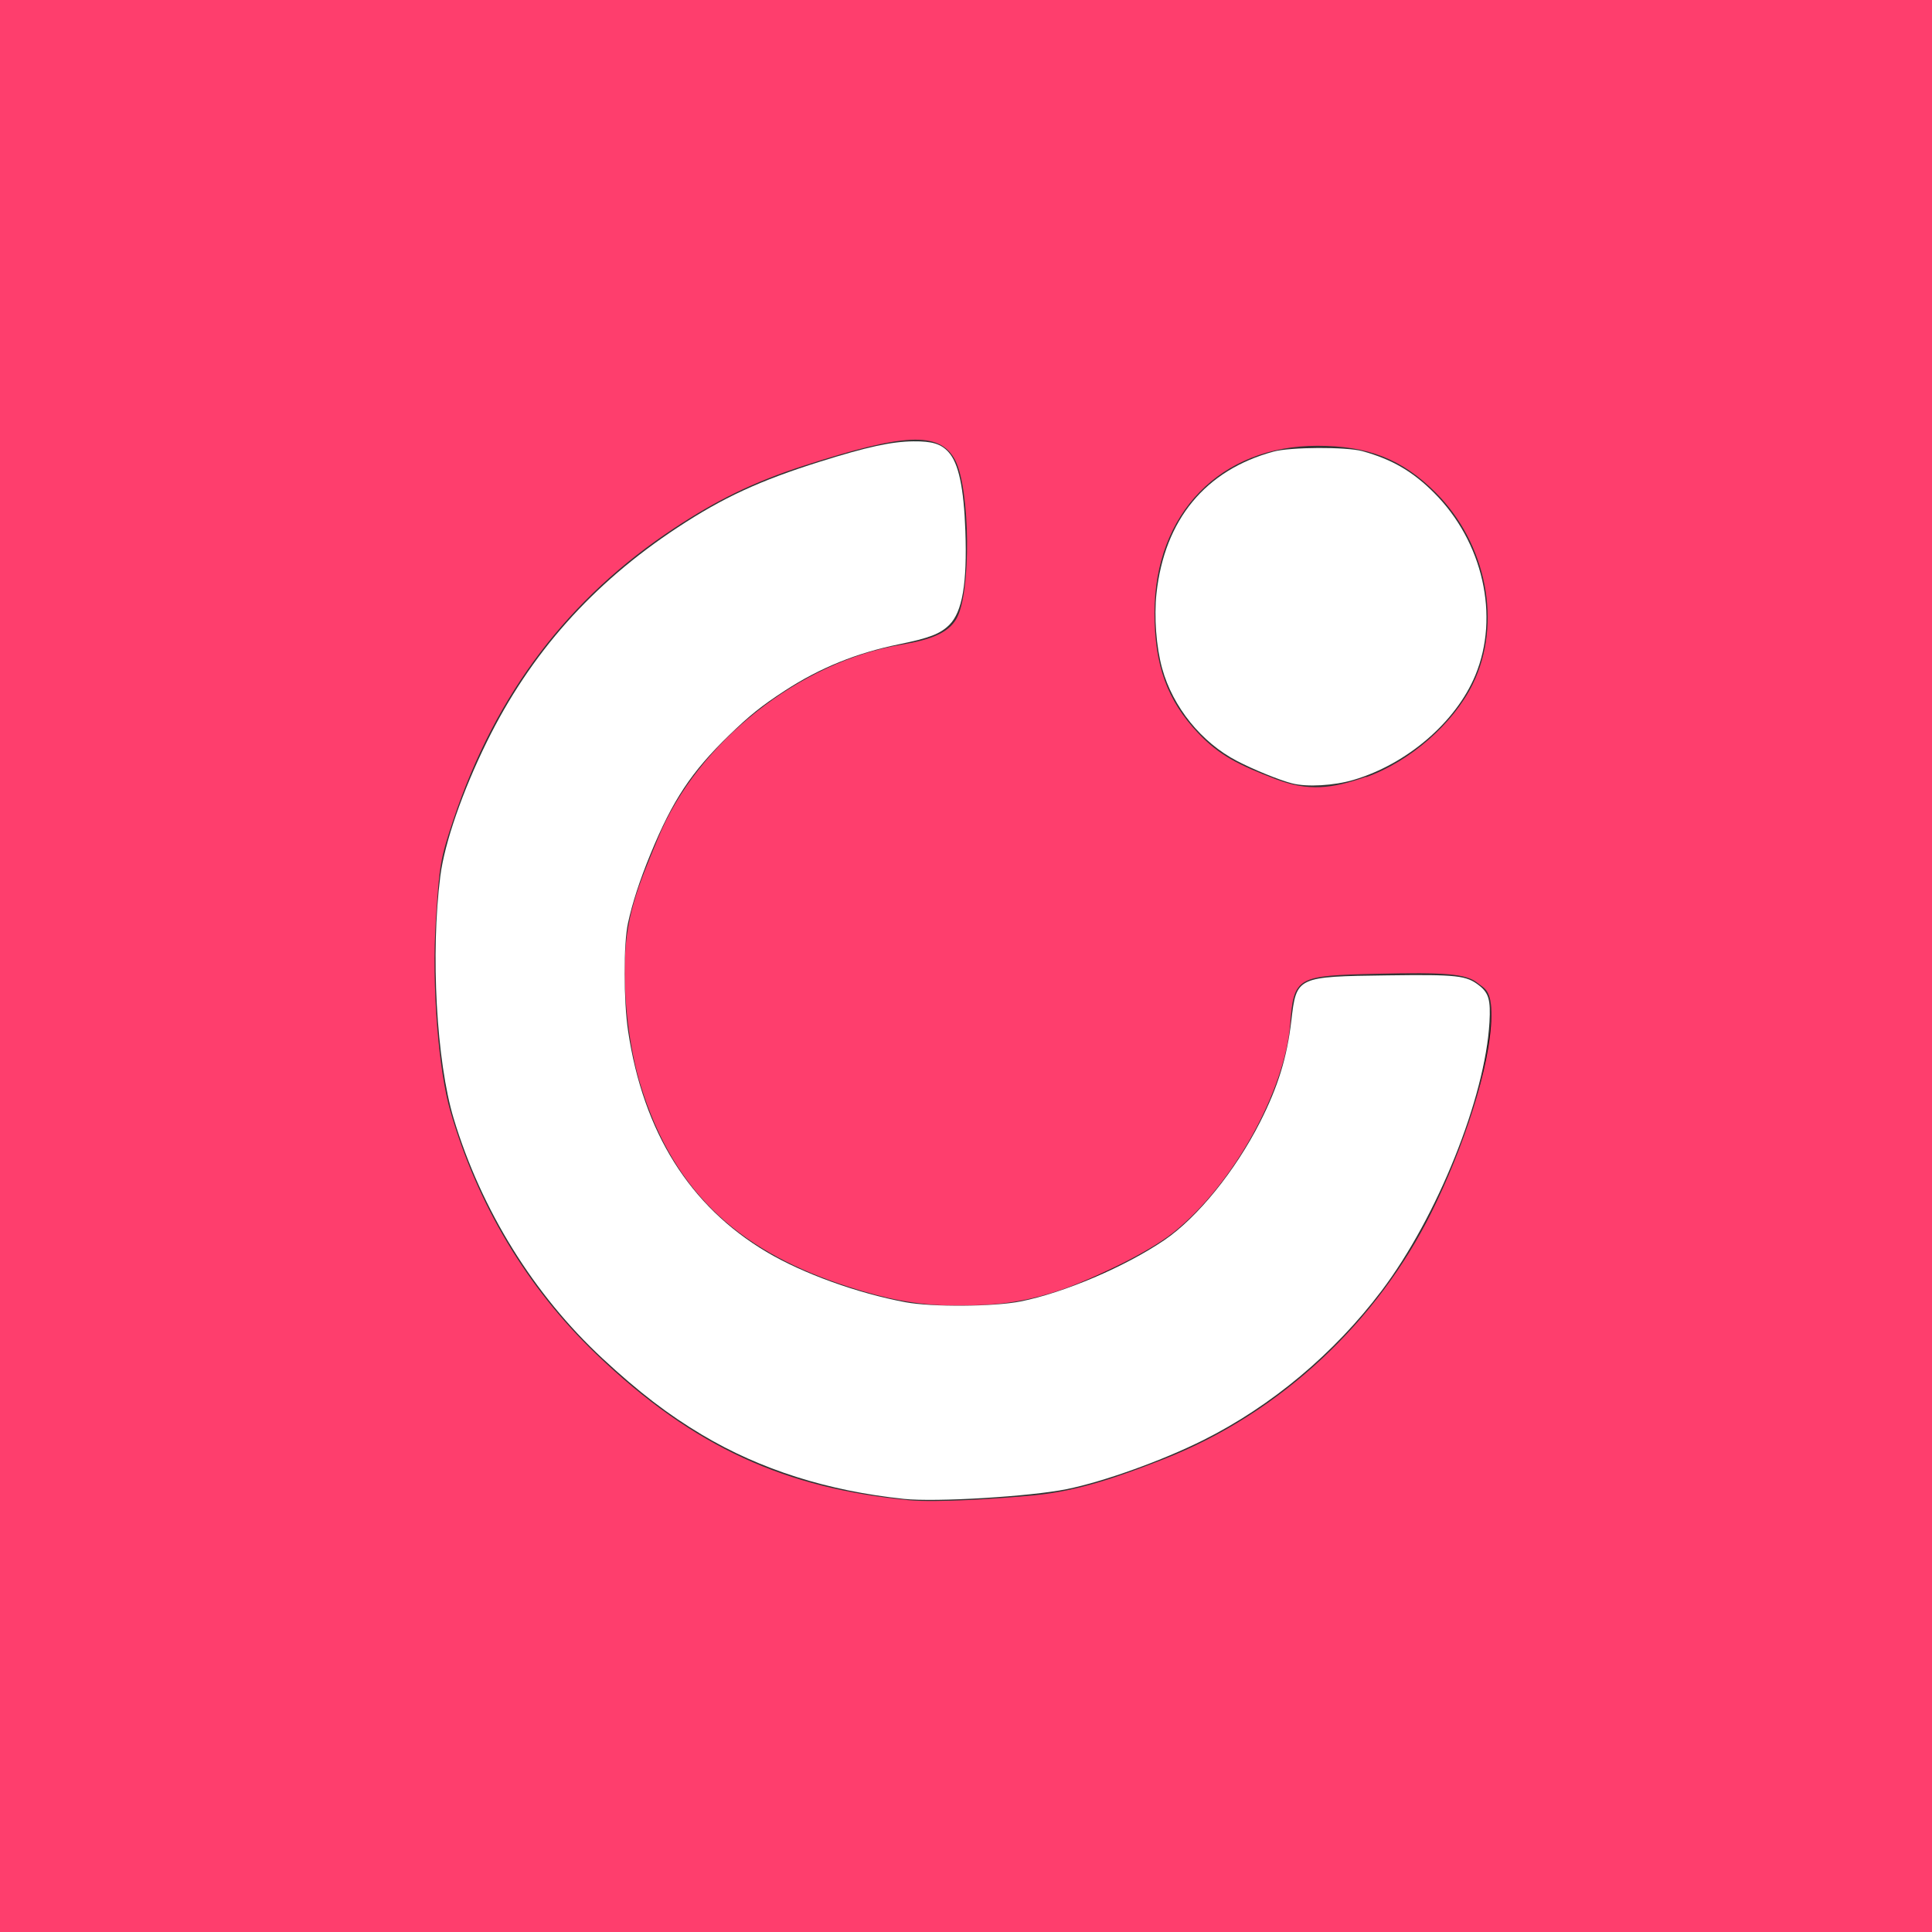 <?xml version="1.0" encoding="UTF-8" standalone="no"?>
<svg
   version="1.0"
   width="225pt"
   height="225pt"
   viewBox="0 0 225 225"
   preserveAspectRatio="xMidYMid meet"
   id="svg7790"
   sodipodi:docname="icone-cora-com-fundo-pequeno.svg"
   inkscape:version="1.2.2 (732a01da63, 2022-12-09)"
   xmlns:inkscape="http://www.inkscape.org/namespaces/inkscape"
   xmlns:sodipodi="http://sodipodi.sourceforge.net/DTD/sodipodi-0.dtd"
   xmlns="http://www.w3.org/2000/svg"
   xmlns:svg="http://www.w3.org/2000/svg">
  <rect x="0" y="0" width="225" height="225" fill="#333333" stroke="none"/>
  <defs
     id="defs7794" />
  <sodipodi:namedview
     id="namedview7792"
     pagecolor="#505050"
     bordercolor="#eeeeee"
     borderopacity="1"
     inkscape:showpageshadow="0"
     inkscape:pageopacity="0"
     inkscape:pagecheckerboard="0"
     inkscape:deskcolor="#505050"
     inkscape:document-units="pt"
     showgrid="false"
     inkscape:zoom="1.8066667"
     inkscape:cx="104.05904"
     inkscape:cy="149.44649"
     inkscape:window-width="1920"
     inkscape:window-height="1009"
     inkscape:window-x="-8"
     inkscape:window-y="-8"
     inkscape:window-maximized="1"
     inkscape:current-layer="svg7790" />
  <g
     transform="translate(0,225) scale(0.1,-0.1)"
     fill="#000000"
     stroke="none"
     id="g7788">
    <path
       d="M0 1125 l0 -1125 1125 0 1125 0 0 1125 0 1125 -1125 0 -1125 0 0 -1125z m1114 593 c11 -16 16 -46 16 -100 0 -93 -13 -112 -83 -121 -105 -15 -227 -107 -274 -209 -63 -136 -52 -271 34 -396 147 -216 480 -214 628 3 39 56 65 123 65 166 0 49 21 59 124 59 68 0 97 -4 105 -14 27 -32 -21 -212 -84 -315 -73 -122 -232 -240 -371 -276 -76 -20 -233 -19 -309 0 -99 26 -182 74 -264 151 -86 81 -130 149 -169 256 -22 63 -26 89 -26 193 0 106 3 130 28 200 66 190 210 333 396 393 117 38 163 40 184 10z m516 -7 c80 -41 124 -142 100 -230 -21 -79 -118 -151 -201 -151 -13 0 -47 11 -76 24 -69 33 -105 86 -111 166 -12 161 145 265 288 191z"
       id="path7786" />
  </g>
  <path
     style="fill:#fe3e6d;fill-opacity:1;fill-rule:evenodd;stroke-width:1.554"
     d="M 0,150 V 0 H 150 300 V 150 300 H 150 0 Z m 160.54,82.195 c 6.97,-0.661 13.361,-2.952 20.142,-5.608 18.434,-7.221 33.312,-21.683 41.56,-38.256 4.95,-9.947 9.232,-22.768 9.338,-30.488 0.057,-4.169 -1.027,-4.295 -2.166,-5.22 -1.749,-1.422 -5.057,-1.666 -15.575,-1.416 -12.468,0.295 -12.933,0.443 -13.501,7.789 -0.79,10.201 -8.747,24.871 -18.098,32.355 -4.067,3.255 -13.197,7.581 -18.263,9.198 -5.32,1.698 -9.23,2.174 -15.498,2.174 -6.283,0 -11.305,-1.17 -16.605,-2.873 -16.116,-5.179 -27.103,-13.884 -32.455,-31.525 -1.3,-4.285 -2.389,-10.647 -2.412,-17.423 -0.029,-8.493 2.036,-13.152 5.217,-20.867 6.117,-14.834 22.072,-27.324 37.756,-29.932 4.749,-0.79 7.28,-1.894 8.507,-3.971 2.362,-3.998 2.162,-20.168 -0.151,-24.642 -2.422,-4.684 -8.229,-4.11 -23.421,0.793 -8.145,2.629 -13.787,5.479 -20.256,9.755 -16.293,10.769 -27.667,25.525 -34.268,45.267 -2.03,6.072 -2.157,7.116 -2.688,15.114 -0.735,11.067 0.464,24.023 2.212,30.076 4.156,14.389 11.79,27.329 22.65,37.752 15.305,14.69 29.588,20.845 48.442,22.689 4.377,0.428 14.07,-0.223 19.534,-0.741 z m 51.534,-111.497 c 6.919,-2.456 13.627,-8.377 16.612,-14.472 4.631,-9.458 2.139,-21.842 -5.742,-29.723 C 217.68,71.24 212.347,69.222 204.567,69.222 c -15.009,0 -25.295,10.451 -25.295,25.965 0,8.144 1.969,13.566 6.772,18.644 3.246,3.432 6.266,4.958 12.079,7.166 5.007,1.902 8.681,1.509 14.05,-0.397 z"
     id="path10006"
     transform="scale(0.75)"
     sodipodi:nodetypes="cccccccccssssssssssssssssssssssssscsssssscc" />
  <path
     style="fill:#ffffff;fill-opacity:1;fill-rule:evenodd;stroke-width:0.777"
     d="m 140.372,232.747 c -11.841,-1.236 -22.28,-4.547 -31.332,-9.939 -5.286,-3.149 -9.846,-6.644 -15.465,-11.856 -10.67,-9.895 -18.823,-23.033 -23.127,-37.266 -2.681,-8.866 -3.605,-25.672 -2.071,-37.662 0.657,-5.134 3.438,-13.158 7.224,-20.843 6.768,-13.739 16.395,-24.56 29.572,-33.242 7.102,-4.679 12.796,-7.312 22.188,-10.261 7.284,-2.287 11.086,-3.114 14.474,-3.147 2.915,-0.028 4.298,0.397 5.455,1.676 1.567,1.733 2.374,5.519 2.614,12.266 0.288,8.104 -0.474,12.549 -2.495,14.556 -1.408,1.398 -3.088,2.046 -7.802,3.011 -6.616,1.354 -12.311,3.669 -17.763,7.221 -3.597,2.343 -5.433,3.813 -8.601,6.884 -5.891,5.71 -8.79,10.084 -12.229,18.449 -1.661,4.042 -2.831,7.635 -3.507,10.772 -0.696,3.229 -0.683,12.02 0.024,16.737 2.353,15.696 9.561,27.198 21.492,34.295 5.624,3.346 14.078,6.407 21.567,7.81 4.111,0.77 13.761,0.704 17.905,-0.123 6.753,-1.348 16.22,-5.386 22.291,-9.509 5.14,-3.491 11.034,-10.757 14.887,-18.354 2.776,-5.474 4.176,-10.02 4.845,-15.735 0.8,-6.841 0.808,-6.845 14.955,-7.031 10.862,-0.143 12.24,0.012 14.246,1.601 1.456,1.153 1.759,2.247 1.566,5.656 -0.665,11.736 -8.101,30.253 -16.753,41.713 -7.347,9.732 -17.095,17.898 -27.688,23.195 -6.367,3.183 -15.462,6.45 -21.183,7.608 -5.707,1.155 -20.348,2.035 -25.289,1.519 z"
     id="path12122"
     transform="scale(0.75)" />
  <path
     style="fill:#ffffff;fill-opacity:1;fill-rule:evenodd;stroke-width:0.777"
     d="m 200.646,121.645 c -1.987,-0.51 -5.963,-2.127 -8.576,-3.488 -5.516,-2.872 -9.958,-8.37 -11.614,-14.375 -0.915,-3.318 -1.271,-8.012 -0.88,-11.613 1.245,-11.48 7.596,-19.178 18.189,-22.047 2.637,-0.714 11.322,-0.751 13.814,-0.058 4.579,1.273 7.768,3.129 11.097,6.457 7.6,7.6 10.217,19.169 6.411,28.339 -3.016,7.265 -10.597,13.78 -18.891,16.234 -3.055,0.904 -7.232,1.144 -9.548,0.55 z"
     id="path12124"
     transform="scale(0.75)" />
</svg>
